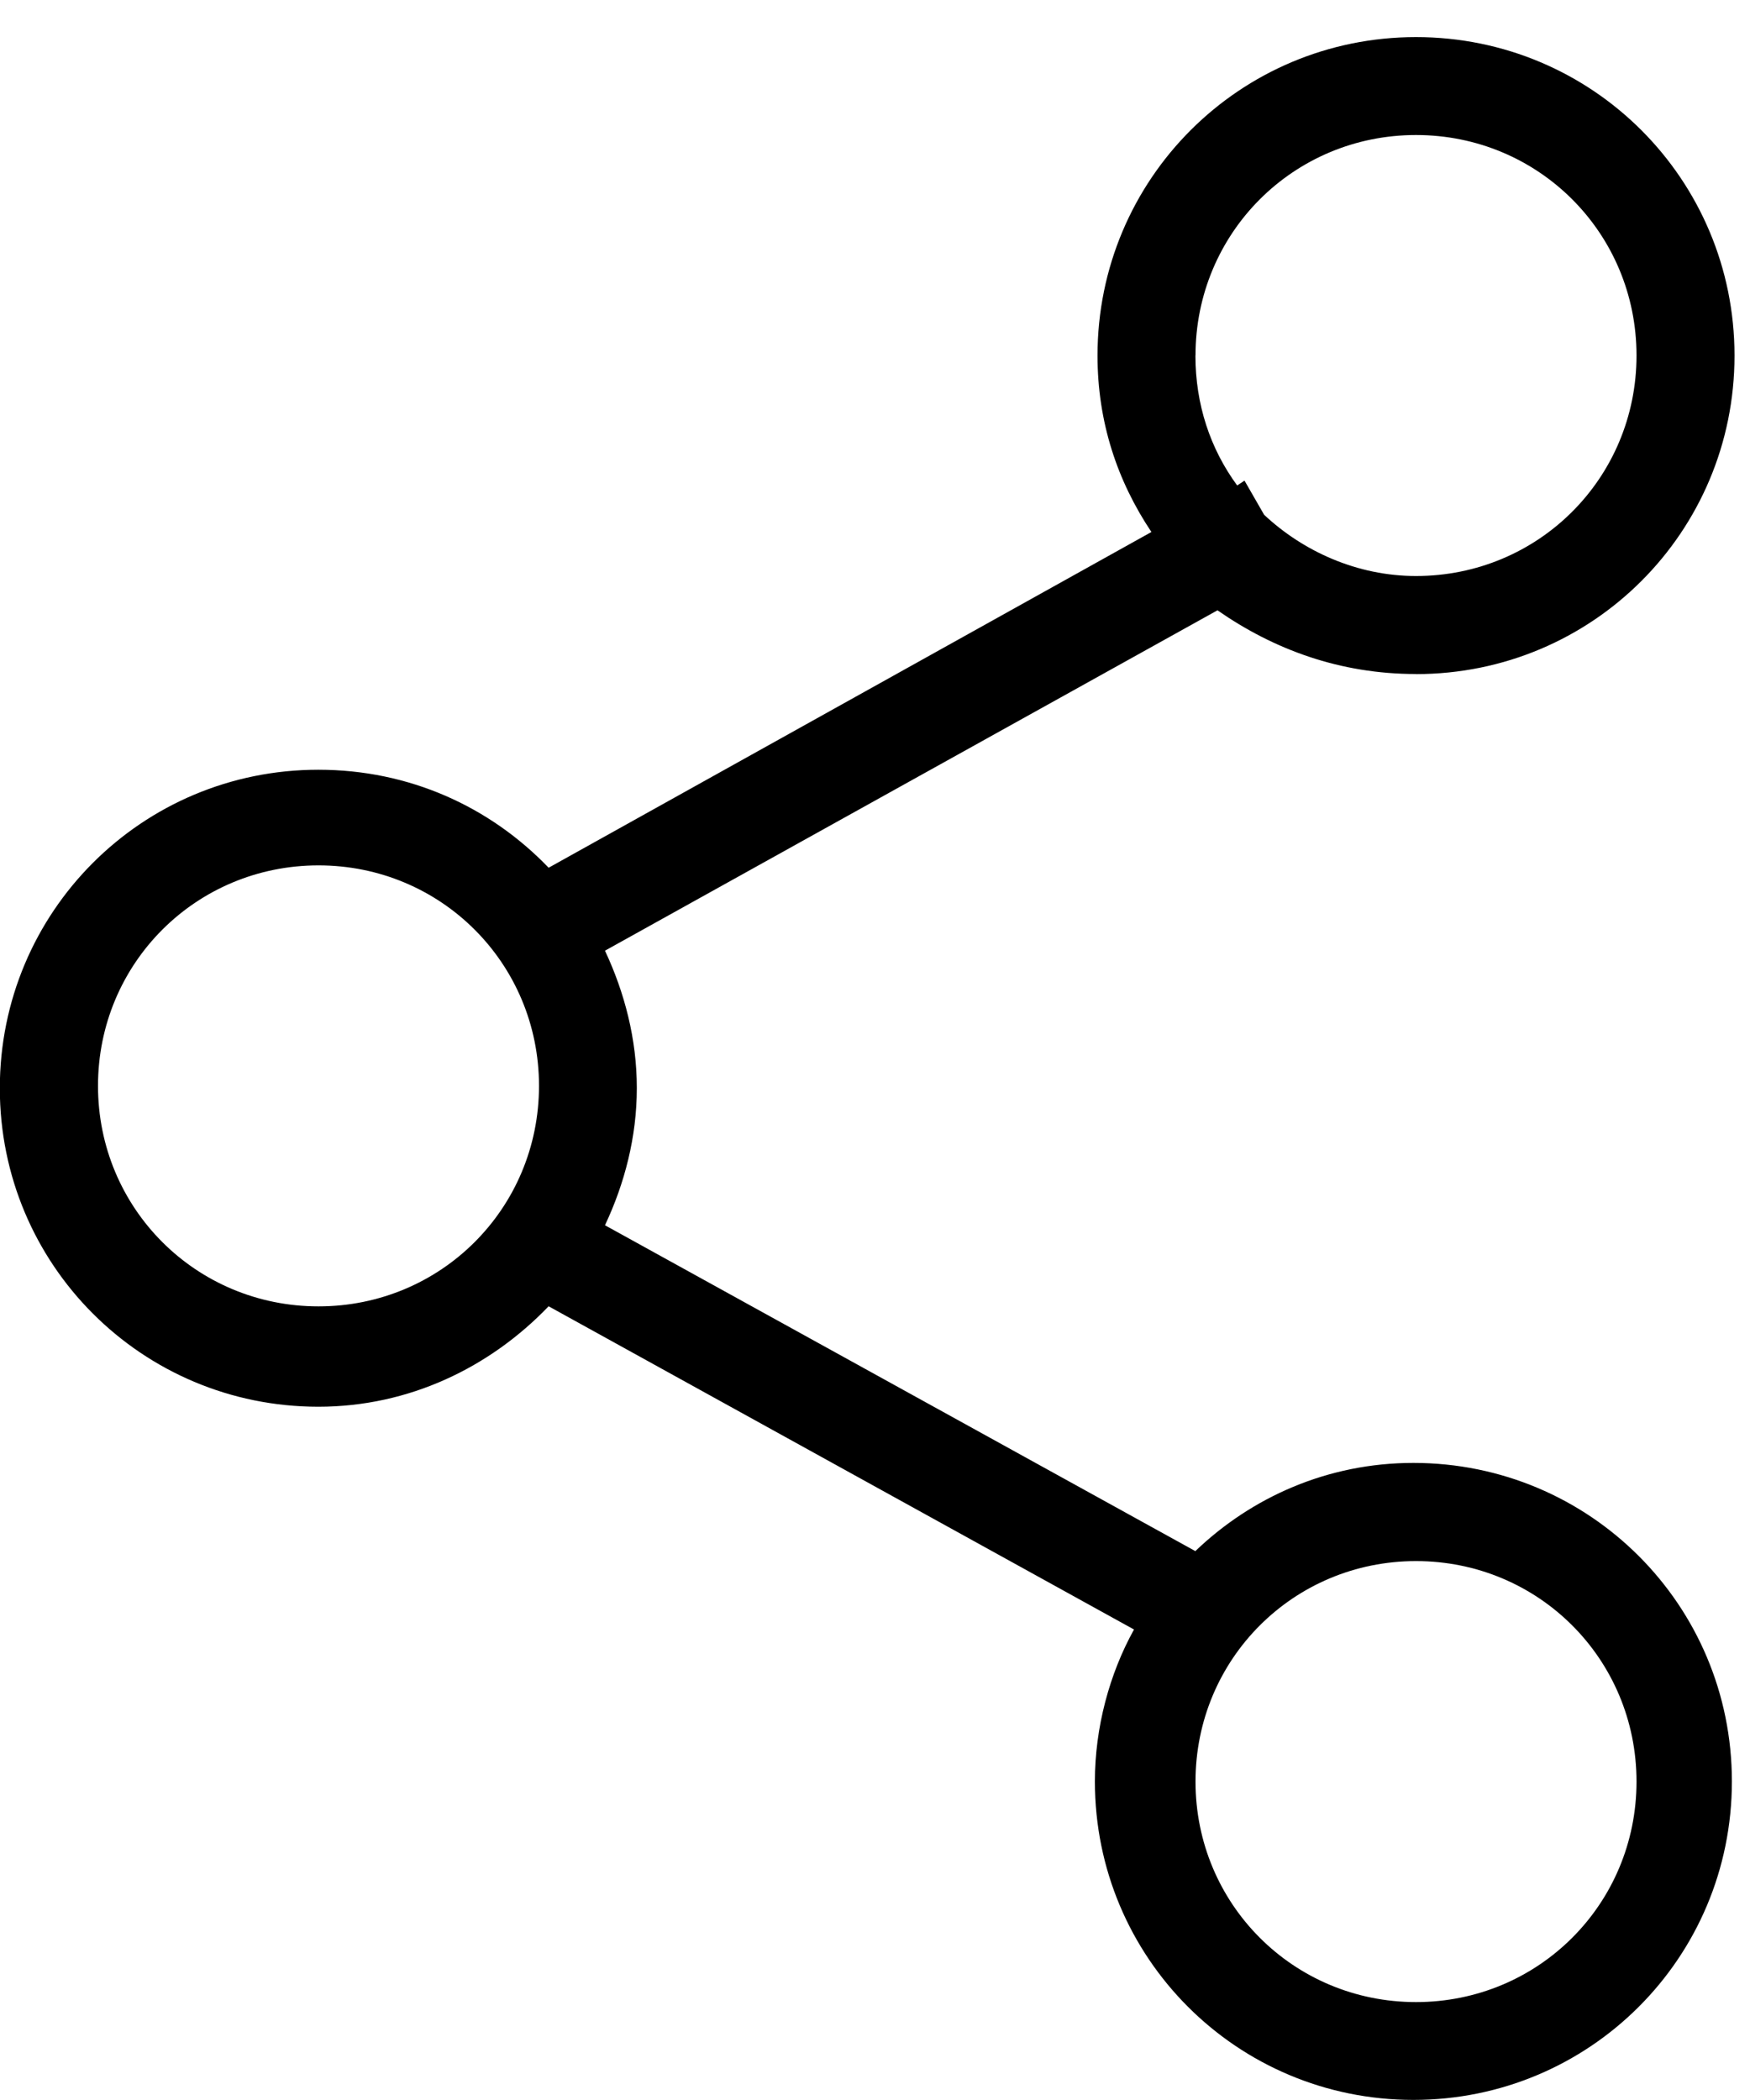<svg width="20" height="24" viewBox="0 0 20 24" xmlns="http://www.w3.org/2000/svg"><title>share</title><path d="M16.183 7.704c2.016 0 3.64-1.624 3.64-3.64 0-2.015-1.624-3.64-3.64-3.64s-3.64 1.625-3.64 3.64c0 .756.224 1.43.616 2.016L6.27 9.917c-.672-.7-1.596-1.12-2.632-1.12-2.016 0-3.64 1.624-3.64 3.64s1.624 3.64 3.64 3.64c1.036 0 1.96-.448 2.632-1.148l6.69 3.694c-.28.504-.447 1.12-.447 1.736 0 2.016 1.624 3.64 3.64 3.64 2.015 0 3.64-1.624 3.64-3.64s-1.625-3.64-3.64-3.64c-.98 0-1.85.392-2.492 1.008l-6.747-3.724c.224-.476.364-1.008.364-1.568s-.14-1.092-.364-1.57l7-3.89c.644.448 1.4.728 2.267.728zm2.52 12.657c0 1.4-1.12 2.52-2.52 2.52s-2.52-1.12-2.52-2.52 1.12-2.52 2.52-2.52 2.52 1.12 2.52 2.52zM3.64 14.93c-1.4 0-2.52-1.12-2.52-2.52s1.12-2.52 2.52-2.52 2.52 1.12 2.52 2.52-1.12 2.52-2.52 2.52zM13.663 4.063c0-1.4 1.12-2.52 2.52-2.52s2.52 1.12 2.52 2.52-1.12 2.52-2.52 2.52c-.67 0-1.288-.28-1.736-.7l-.224-.39-.084.055c-.308-.42-.477-.926-.477-1.486z" fill="#000" fill-rule="evenodd"/></svg>